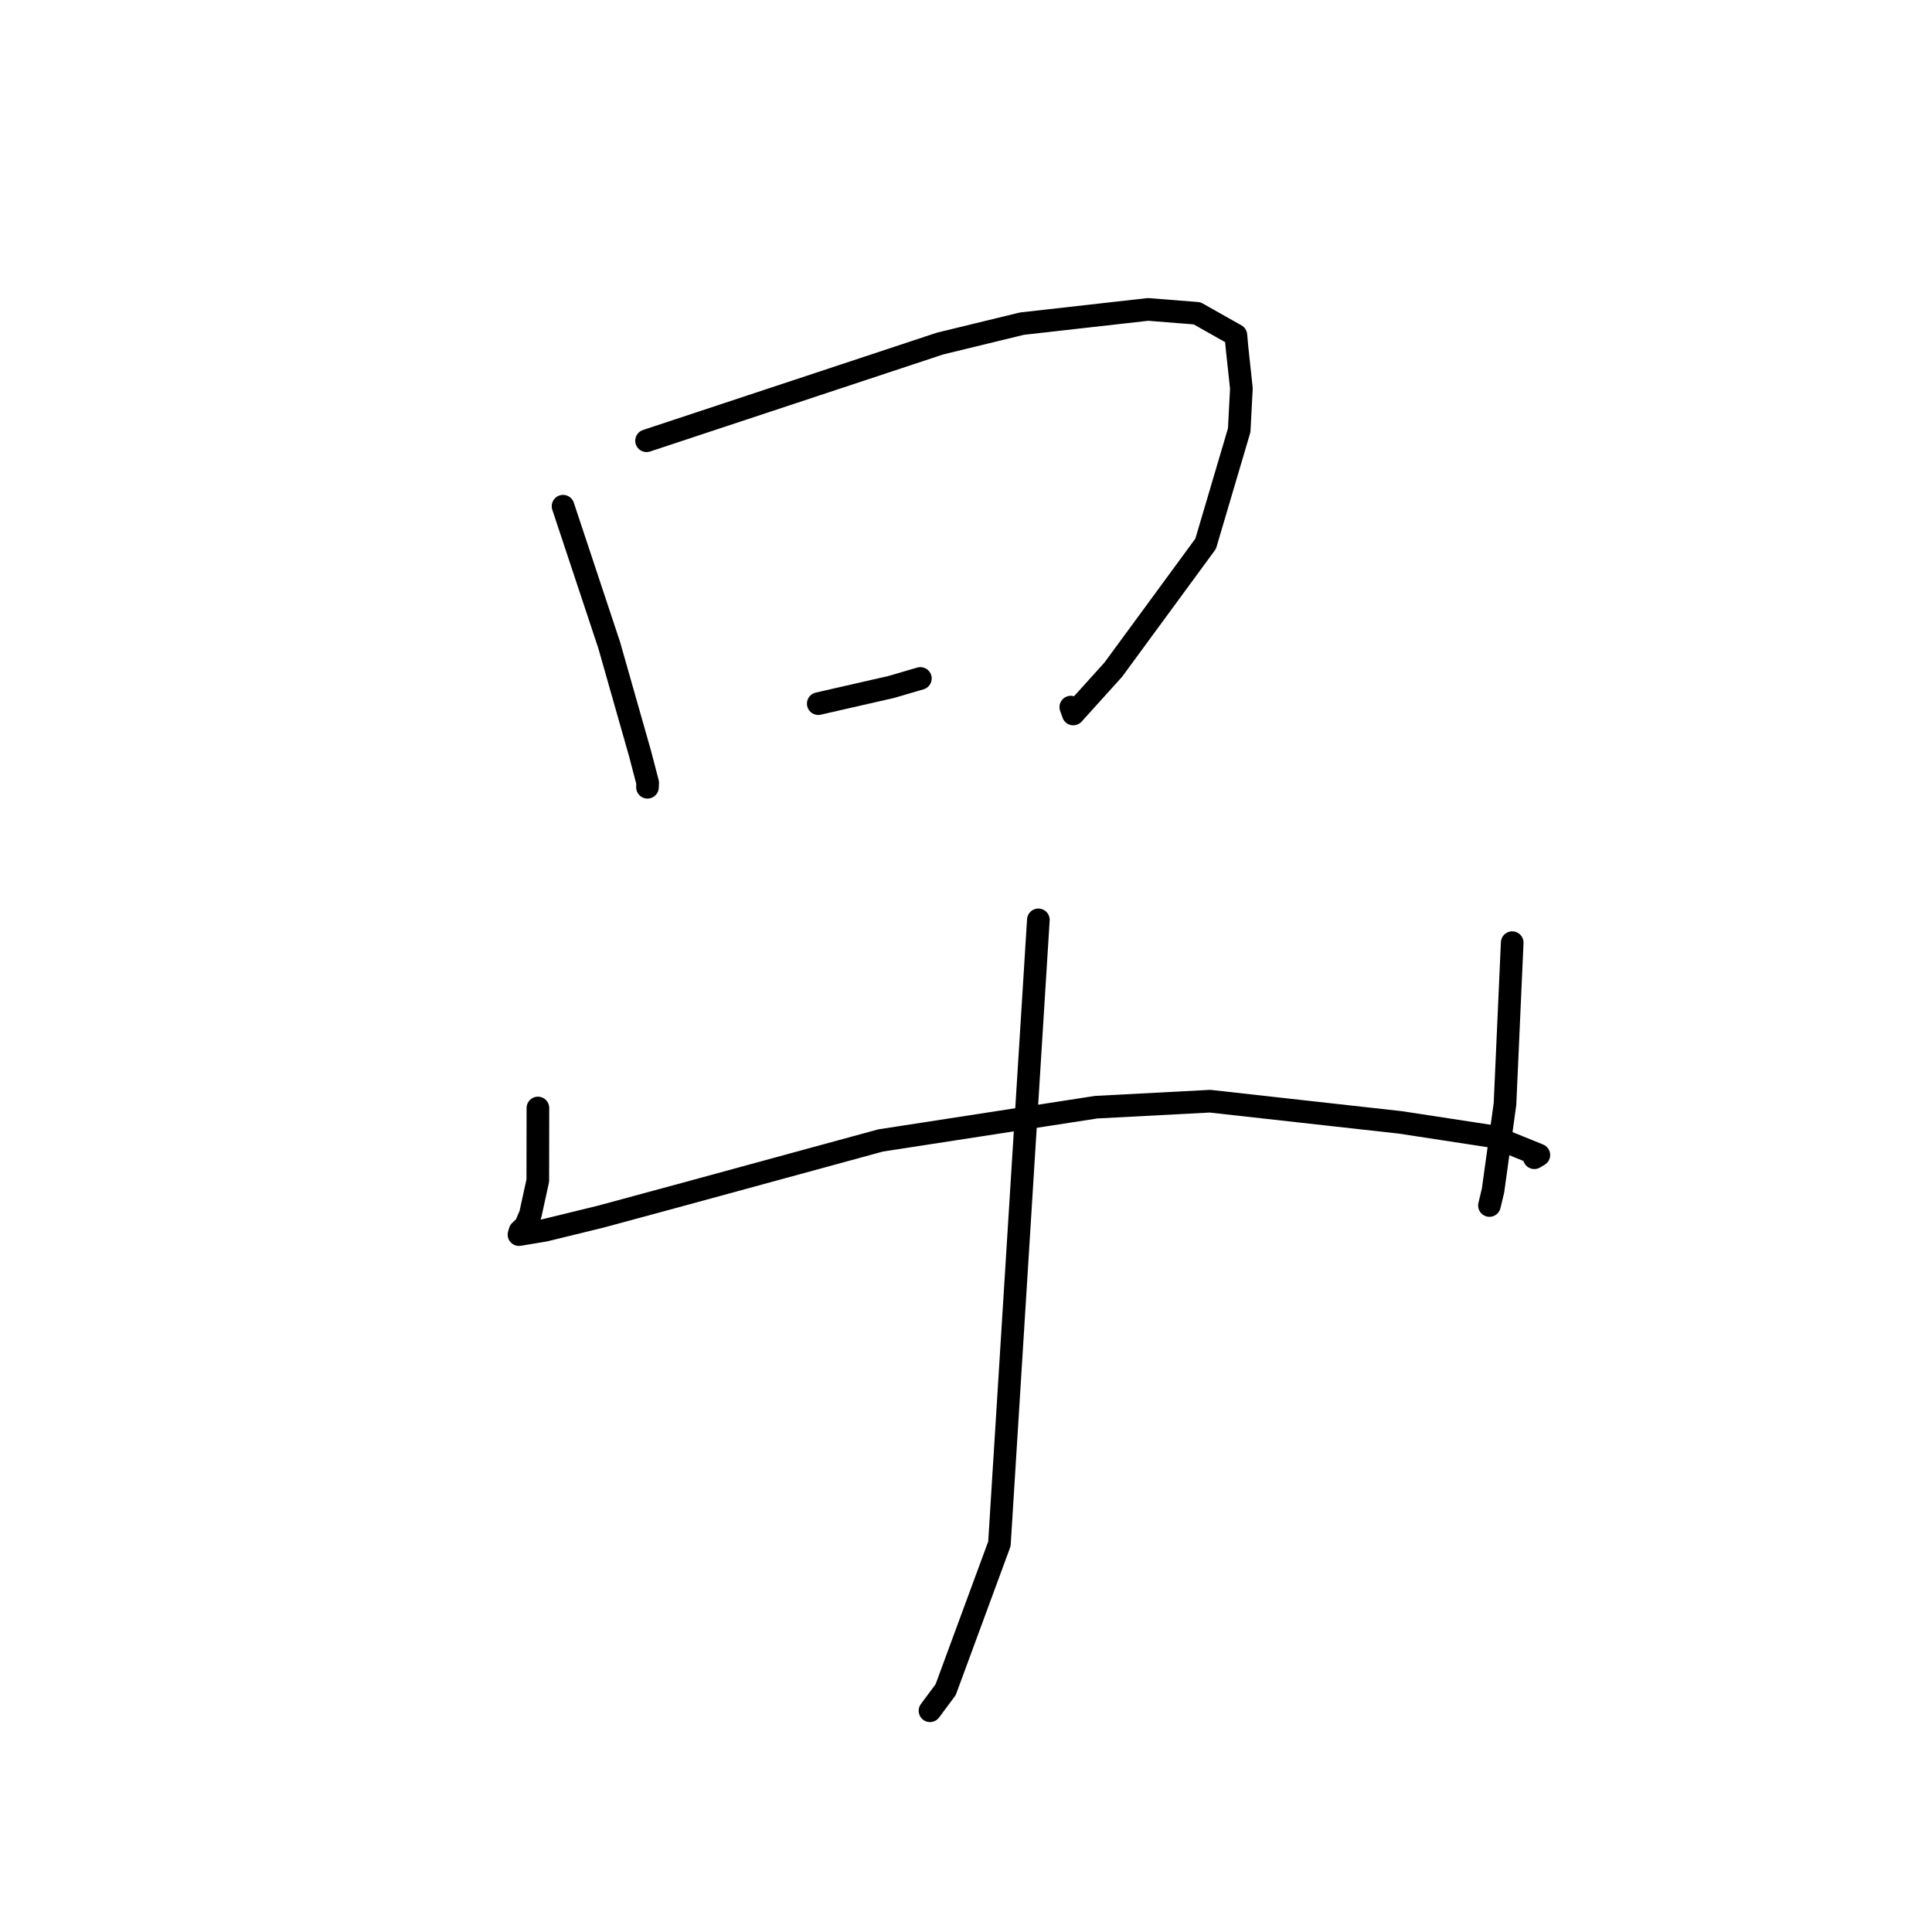 <?xml version="1.0" standalone="no"?>
    <svg width="256" height="256" xmlns="http://www.w3.org/2000/svg" version="1.1">
    <polyline stroke="black" stroke-width="3" stroke-linecap="round" fill="transparent" stroke-linejoin="round" points="74.607 67.074 77.663 76.275 80.719 85.475 84.815 99.872 85.819 103.718 85.795 104.29 85.794 104.316 " />
        <polyline stroke="black" stroke-width="3" stroke-linecap="round" fill="transparent" stroke-linejoin="round" points="85.673 58.401 105.11 51.965 124.546 45.528 135.412 42.884 152.12 41 158.618 41.514 163.762 44.419 163.914 46.107 164.49 51.465 164.202 57.006 159.756 72.048 147.523 88.724 142.213 94.607 141.886 93.695 " />
        <polyline stroke="black" stroke-width="3" stroke-linecap="round" fill="transparent" stroke-linejoin="round" points="108.424 93.236 113.258 92.132 118.093 91.028 121.274 90.097 121.955 89.898 " />
        <polyline stroke="black" stroke-width="3" stroke-linecap="round" fill="transparent" stroke-linejoin="round" points="71.276 146.814 71.268 151.625 71.26 156.436 70.282 160.903 69.723 162.213 69.483 162.589 68.905 163.126 68.767 163.593 72.187 163.023 79.635 161.202 90.811 158.174 116.675 151.119 145.253 146.708 160.332 145.914 185.57 148.725 197.921 150.616 203.907 153.044 203.311 153.403 203.307 153.406 203.306 153.406 " />
        <polyline stroke="black" stroke-width="3" stroke-linecap="round" fill="transparent" stroke-linejoin="round" points="200.375 124.907 199.897 135.595 199.419 146.283 197.835 157.744 197.359 159.735 " />
        <polyline stroke="black" stroke-width="3" stroke-linecap="round" fill="transparent" stroke-linejoin="round" points="137.588 121.887 135.007 163.228 132.427 204.568 125.304 223.891 123.229 226.684 " />
        </svg>